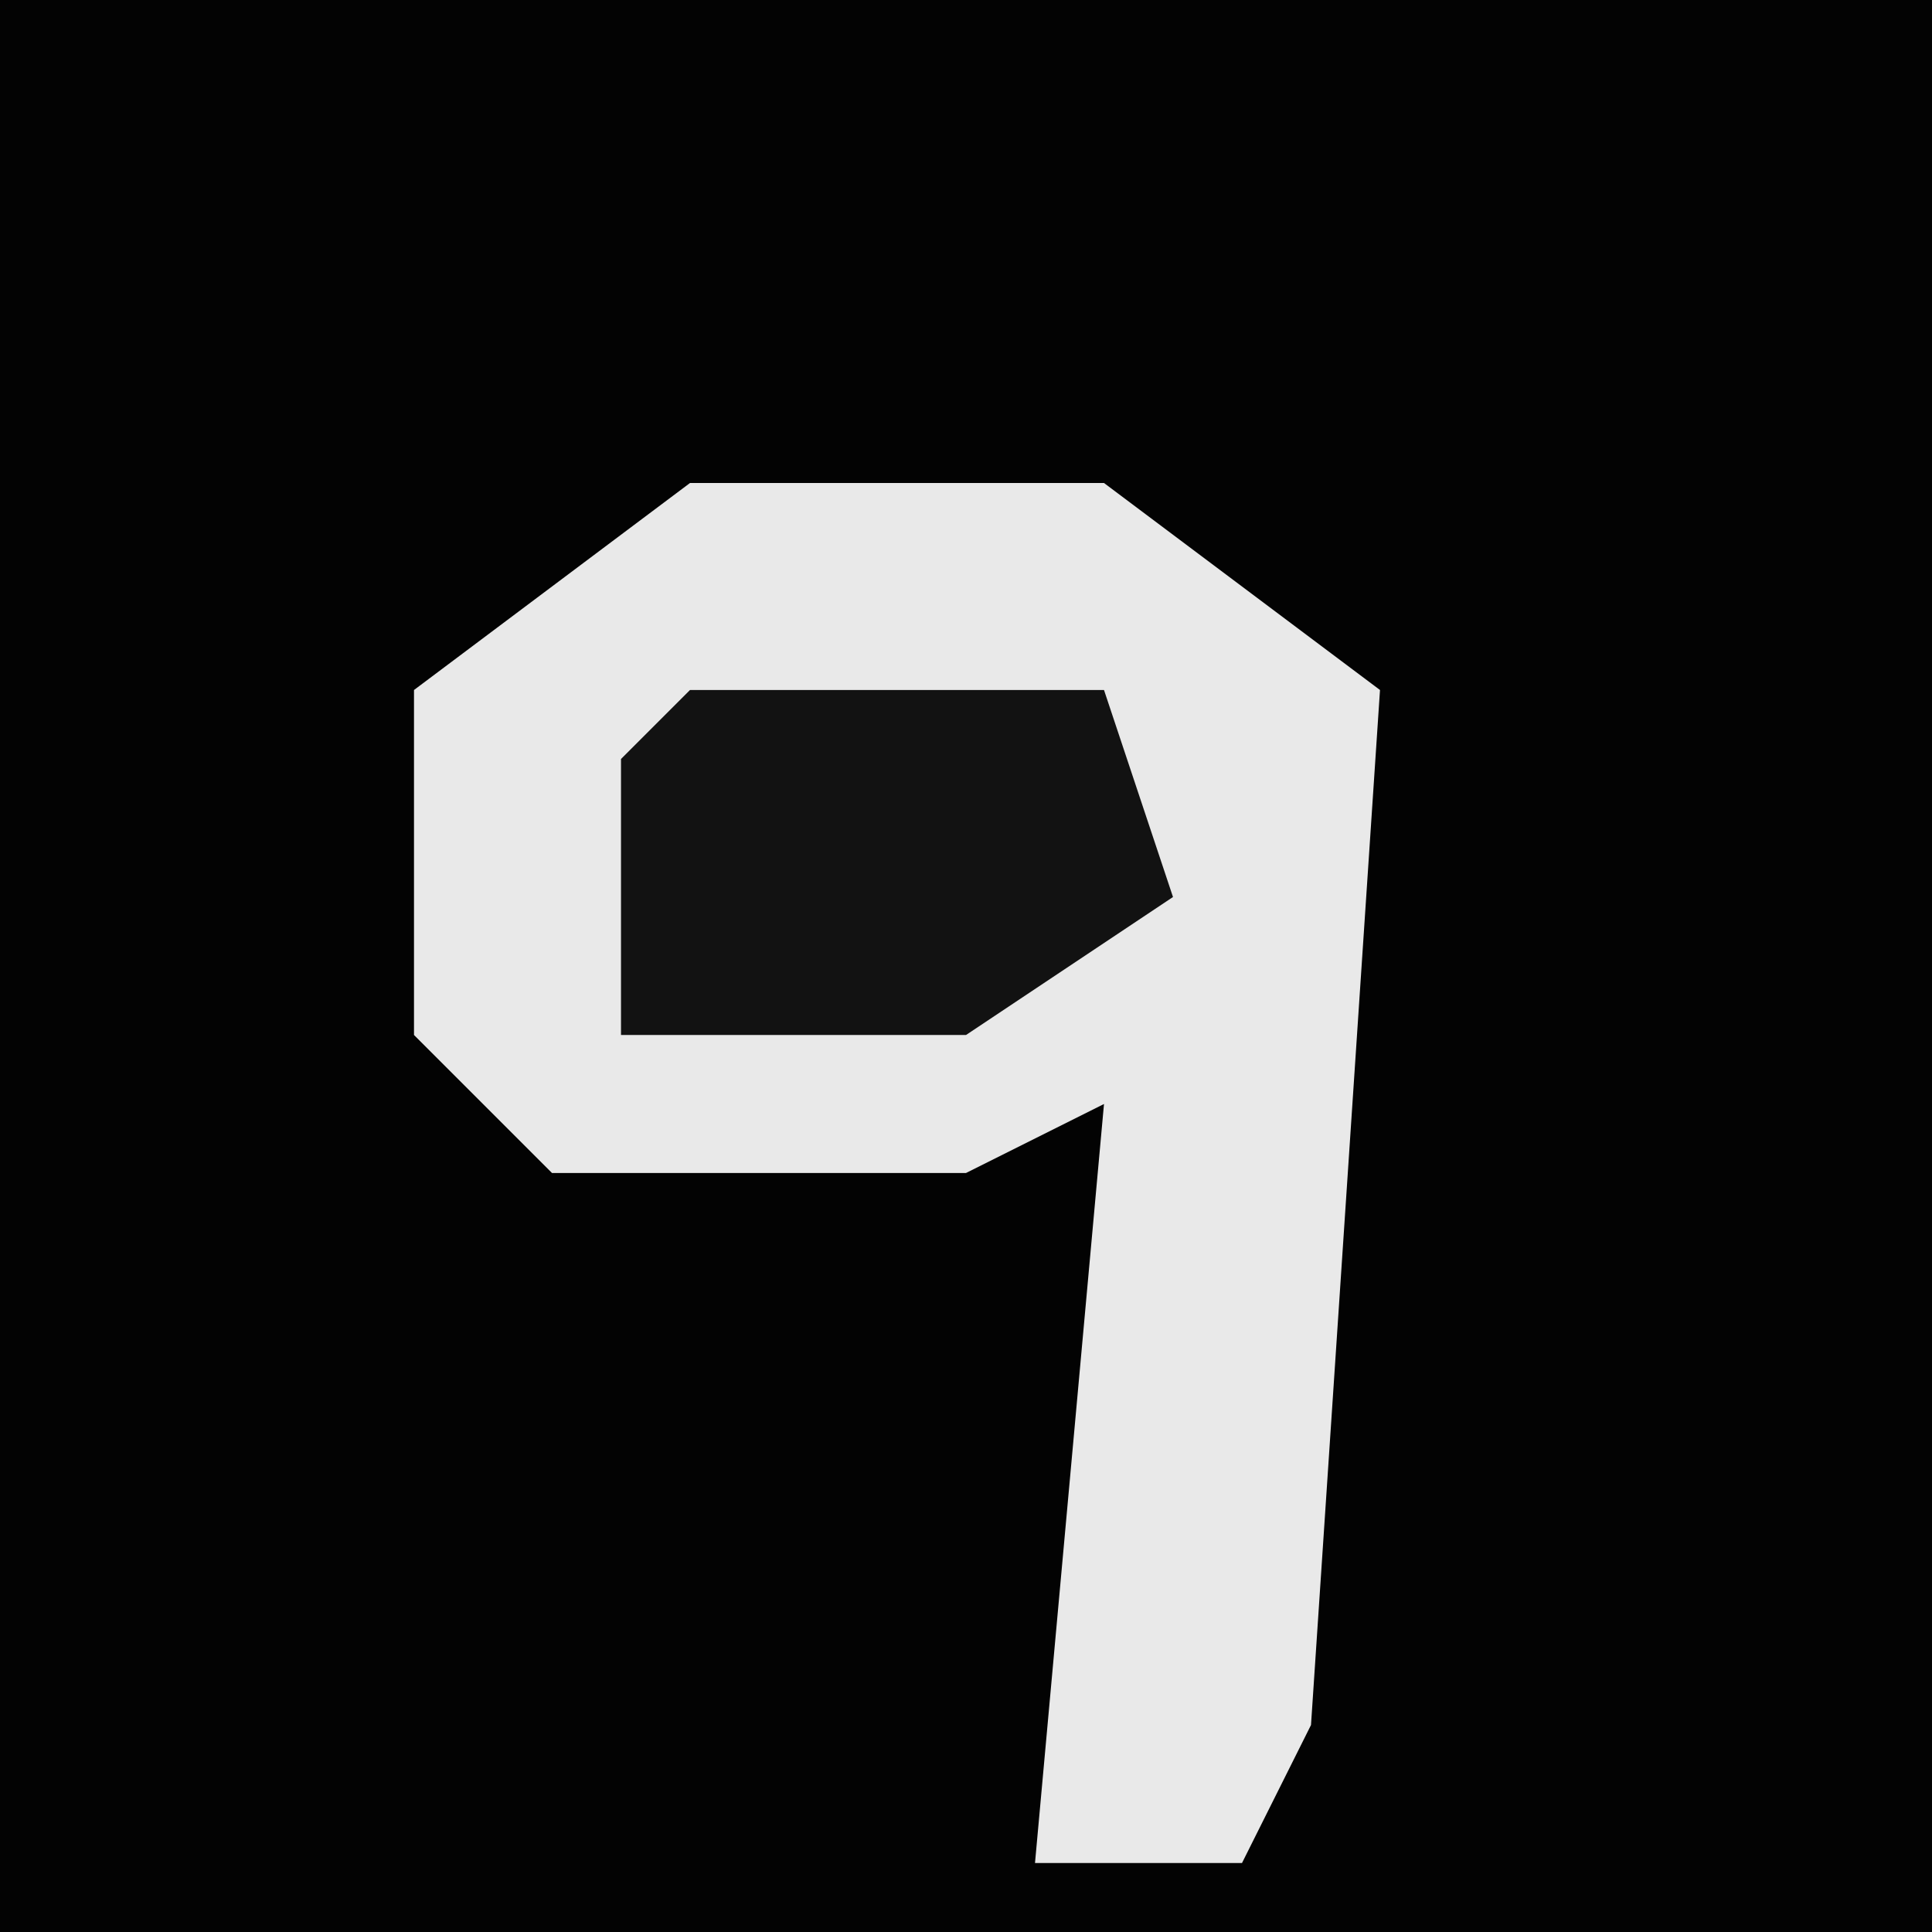 <?xml version="1.0" encoding="UTF-8"?>
<svg version="1.1" xmlns="http://www.w3.org/2000/svg" width="28" height="28">
<path d="M0,0 L28,0 L28,28 L0,28 Z " fill="#030303" transform="translate(0,0)"/>
<path d="M0,0 L6,0 L10,3 L9,18 L8,20 L5,20 L6,9 L4,10 L-2,10 L-4,8 L-4,3 Z " fill="#E9E9E9" transform="translate(10,7)"/>
<path d="M0,0 L6,0 L7,3 L4,5 L-1,5 L-1,1 Z " fill="#121212" transform="translate(10,10)"/>
</svg>
